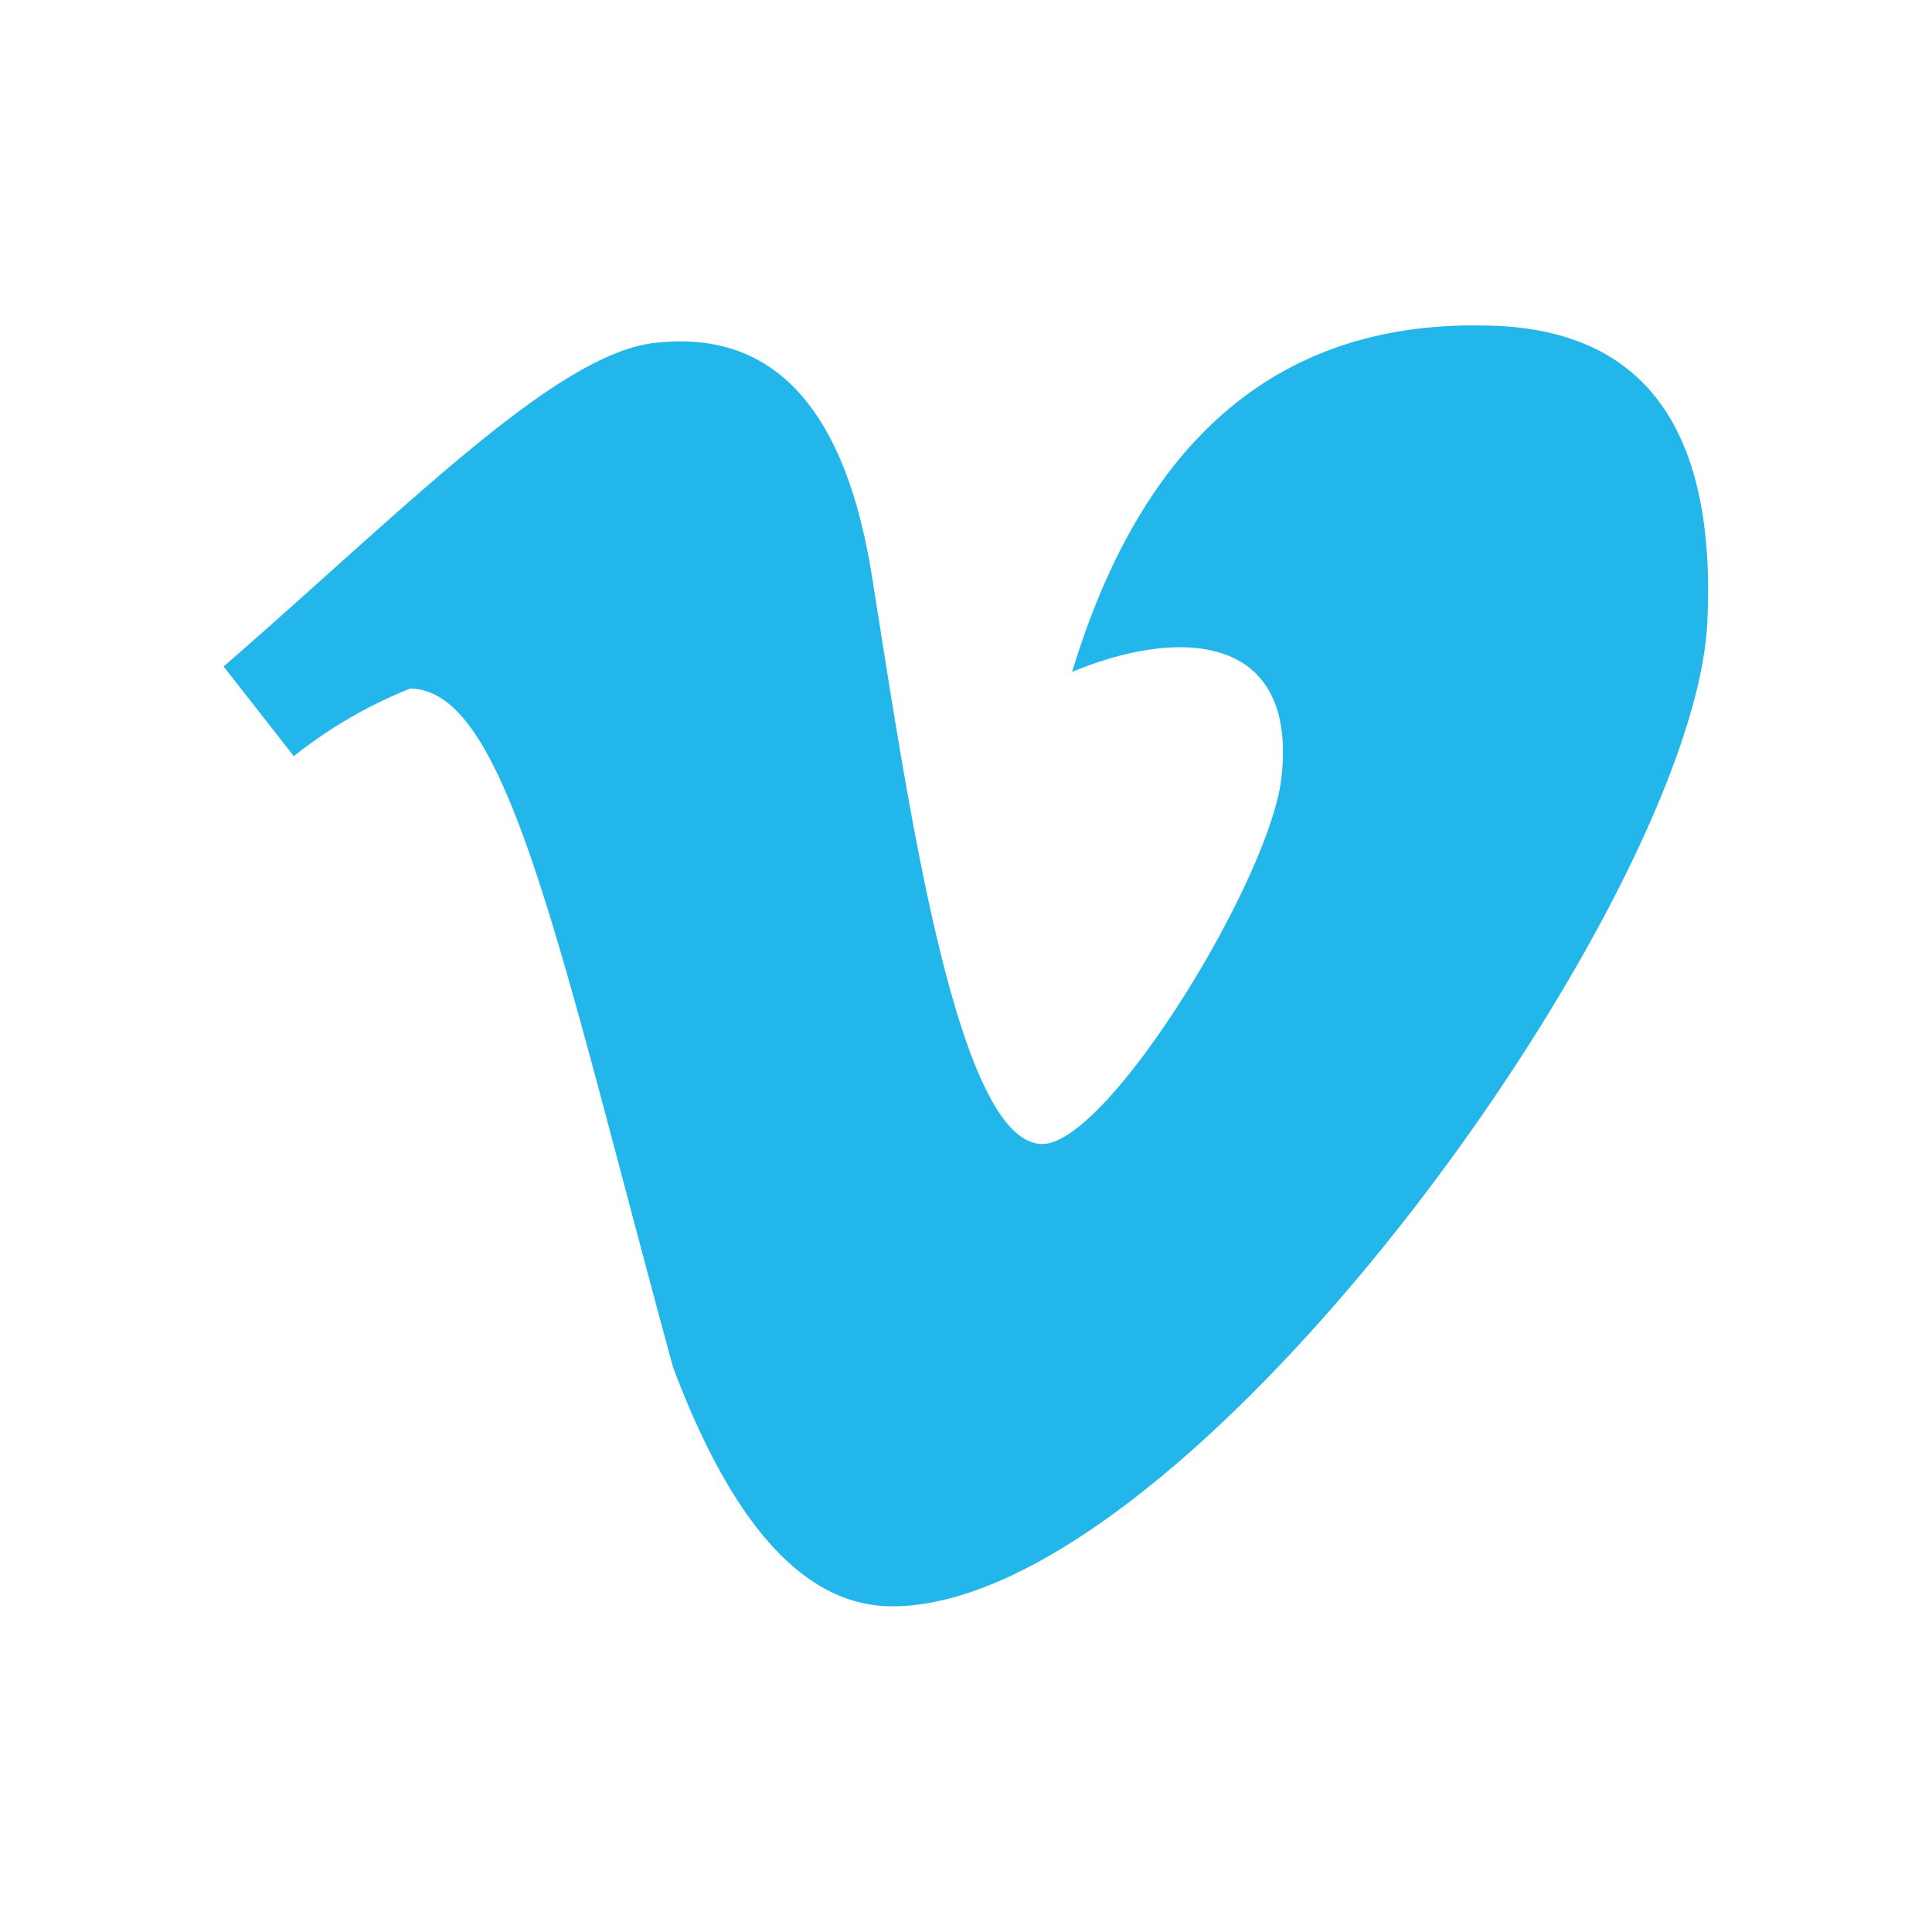 <svg xmlns="http://www.w3.org/2000/svg" viewBox="0 0 35.77 35.77"><defs><style>.cls-1{isolation:isolate;}.cls-2{fill:#23b6ea;mix-blend-mode:multiply;}</style></defs><title>social-vimeo</title><g class="cls-1"><g id="Layer_1" data-name="Layer 1"><path class="cls-2" d="M31.61,11.51C31.38,16.66,22,29.74,16.52,29.74c-1.6,0-2.95-1.47-4.06-4.43C10.34,17.53,9.4,12.75,7.59,12.75A8.56,8.56,0,0,0,5.44,14l-1.3-1.66c3.45-3,6.23-5.87,8.07-6q3.21-.31,3.94,4.37c.64,4,1.55,10.47,3.15,10.47,1.23,0,4.27-5,4.43-6.83.27-2.6-1.86-2.75-3.88-1.91q2-6.6,7.76-6.41c2.83.08,4.17,1.91,4,5.48Z"/></g></g></svg>